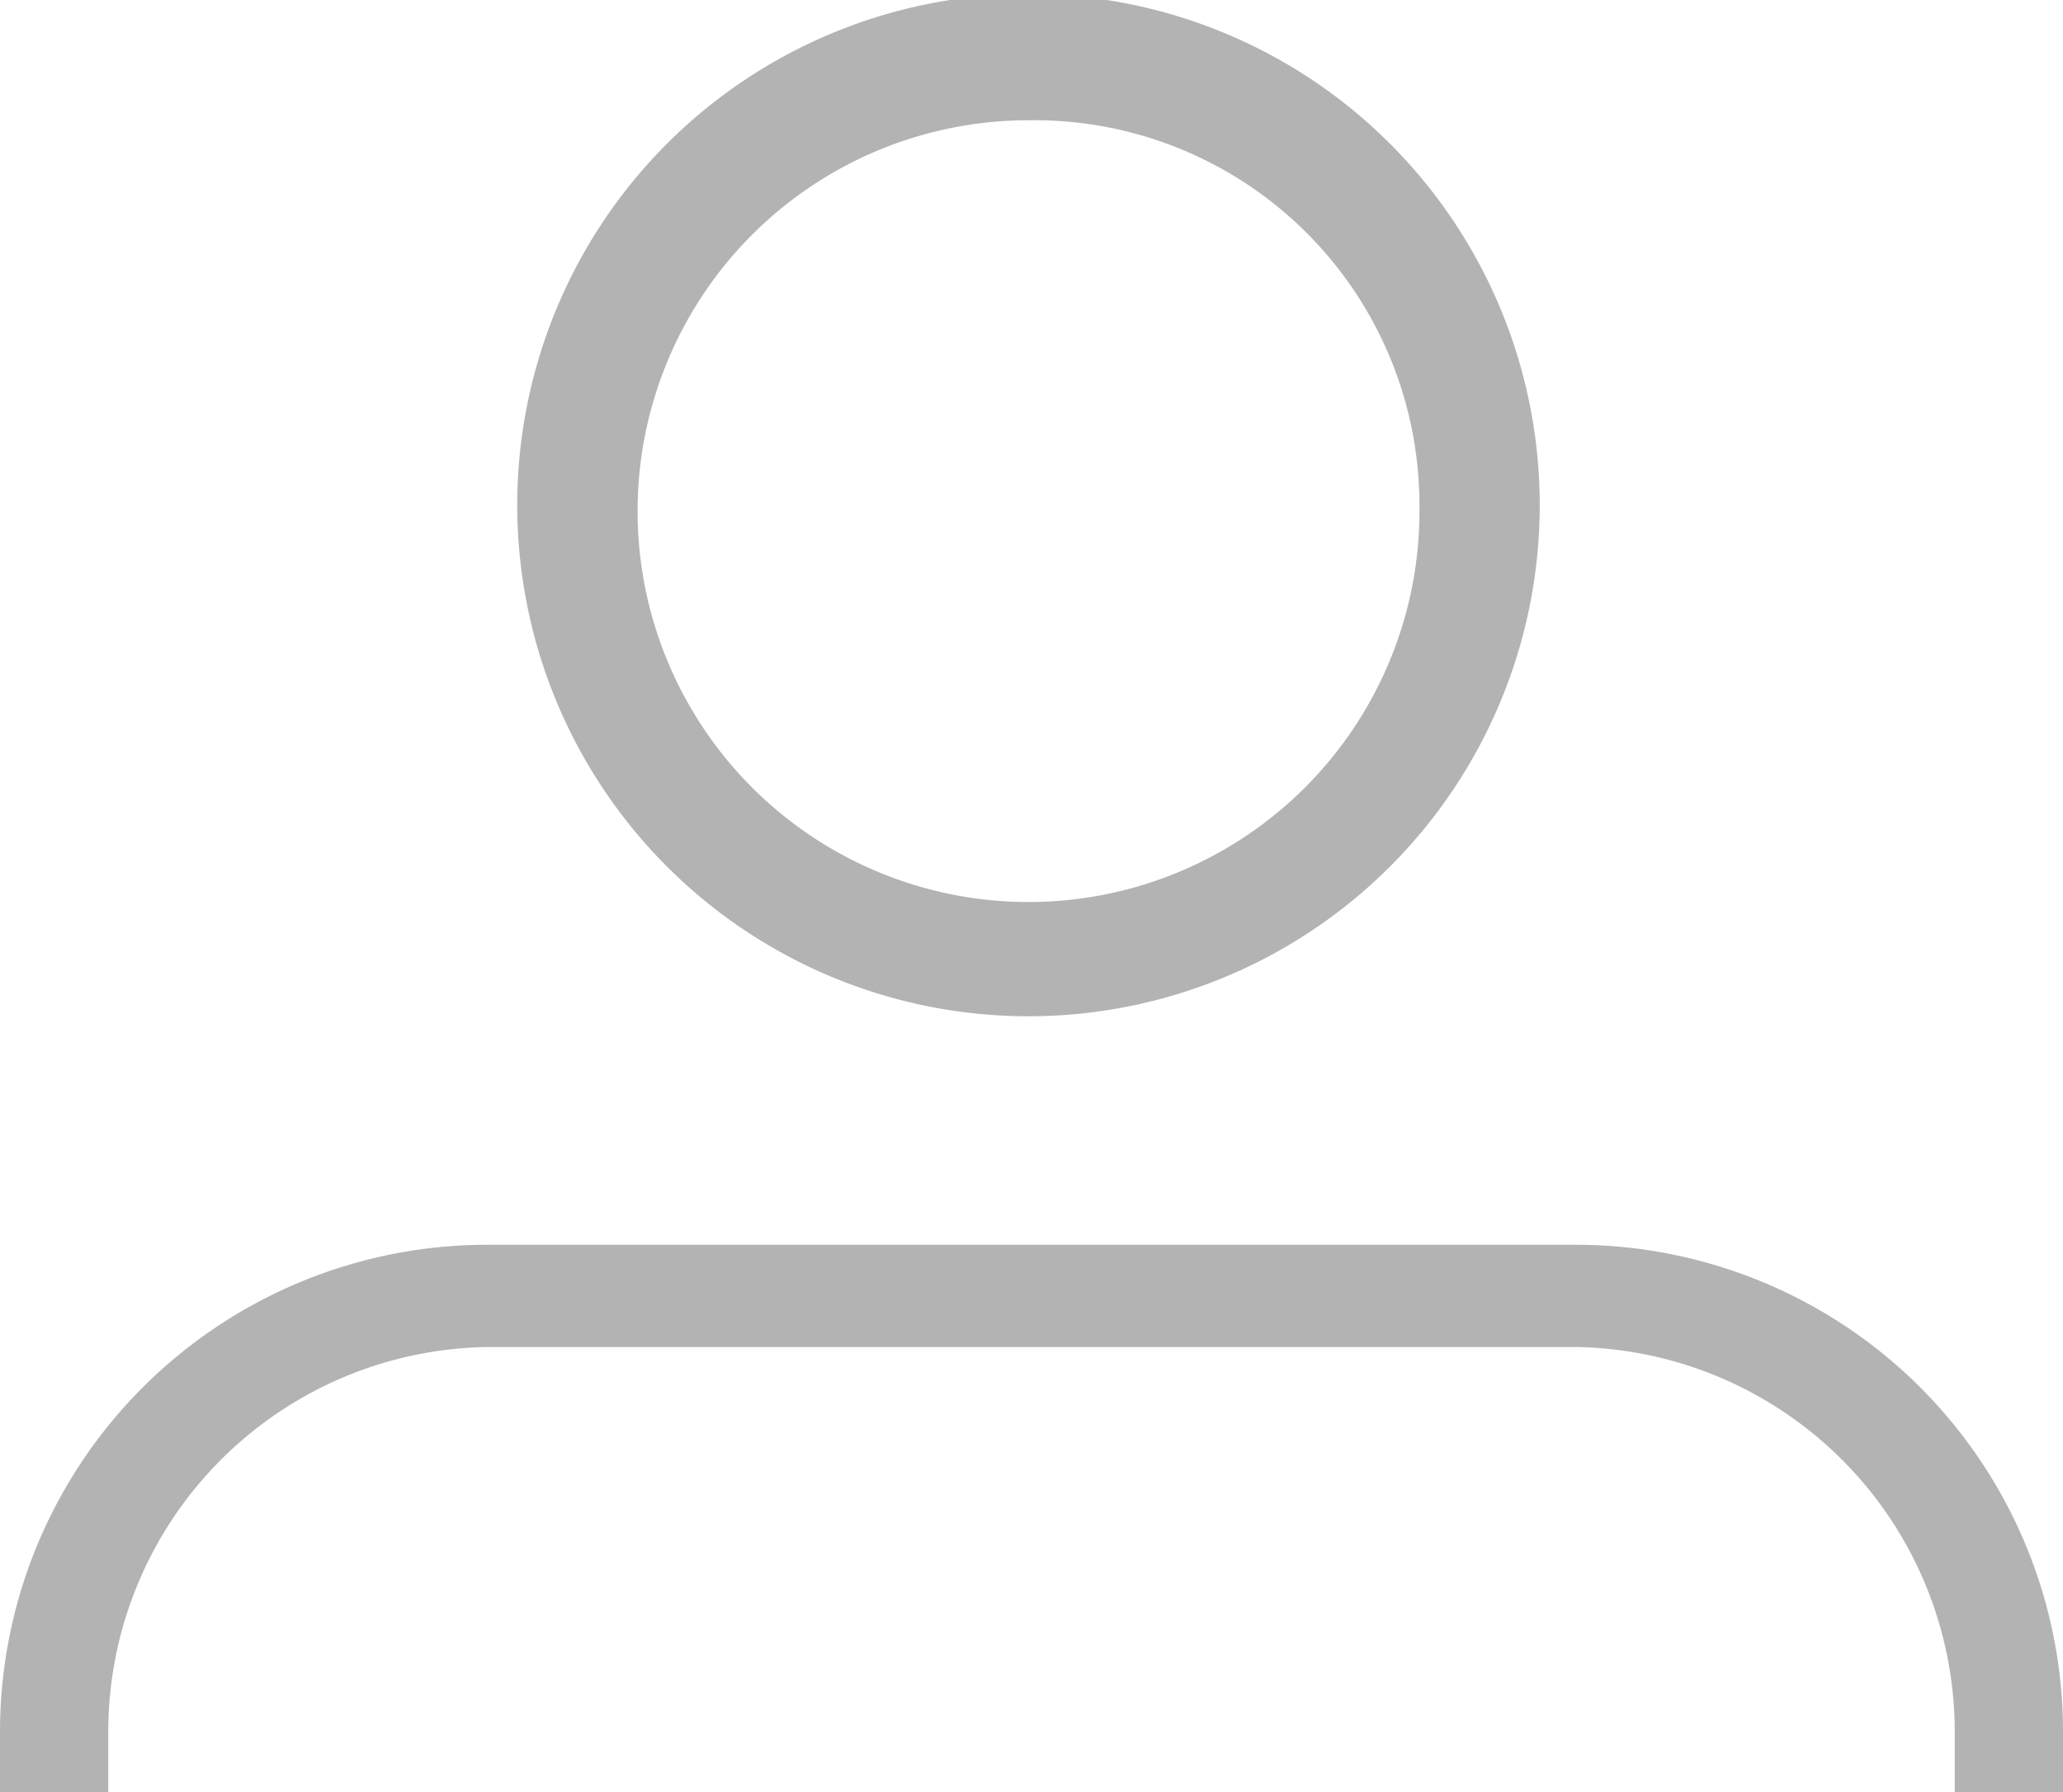 <svg xmlns="http://www.w3.org/2000/svg" viewBox="0 0 34.3 29.8"><g id="ac5dd6ff-902e-4f27-86c8-25d44d41dab1" data-name="Layer 2"><g id="a7879e33-207d-4b8d-9560-008f6a201edc" data-name="Layer 2"><path d="M17.1,16.9a8.5,8.5,0,1,1,8.5-8.5A8.5,8.5,0,0,1,17.1,16.9ZM17.1,2a6.5,6.5,0,1,0,6.5,6.4A6.4,6.4,0,0,0,17.1,2Z" fill="#b3b3b3"/><path d="M34.3,29.8H32.5v-1a6.4,6.4,0,0,0-6.3-6.4H8.1a6.4,6.4,0,0,0-6.3,6.4v1H0v-1a8.1,8.1,0,0,1,8.1-8.1H26.2a8.1,8.1,0,0,1,8.1,8.1Z" fill="#b3b3b3"/></g></g></svg>